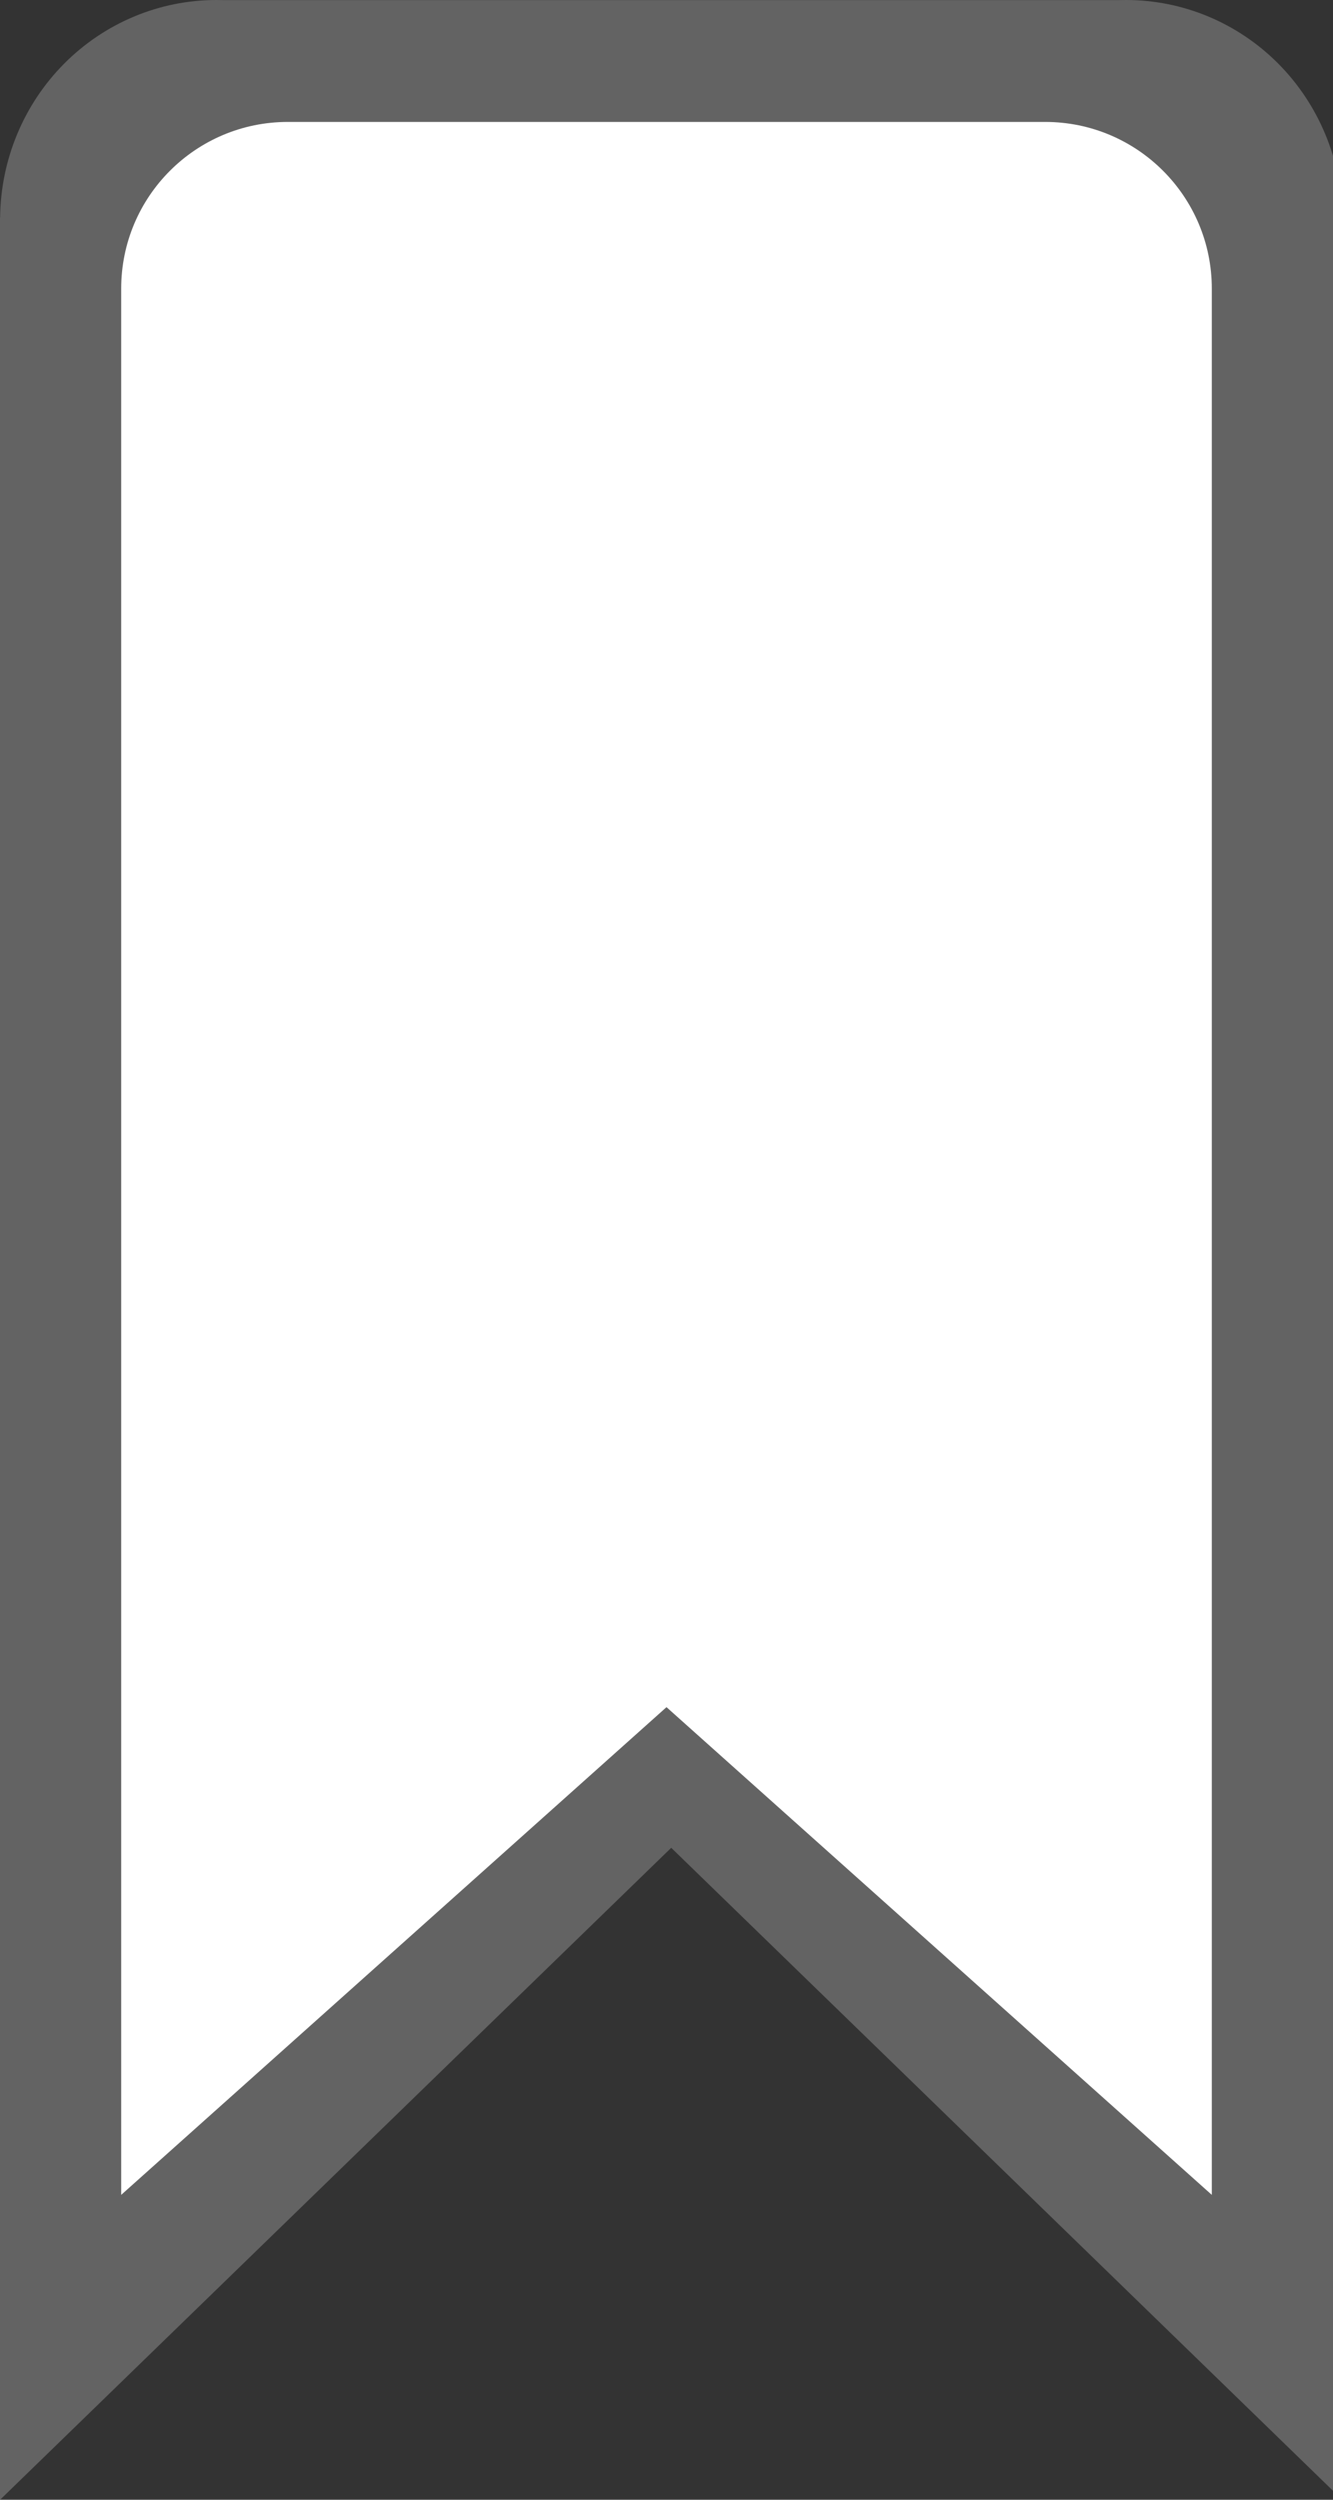 <svg width="24" height="45" viewBox="0 0 24 45" fill="none" xmlns="http://www.w3.org/2000/svg">
<rect x="0" y="0" width="24" height="45" fill="#333333" stroke="none"/>
<g clip-path="url(#clip0_111_10)">
<path d="M0 3.917V45.002L12.085 33.264L24.168 45.002V3.917C24.158 2.875 23.743 1.879 23.014 1.145C22.285 0.412 21.301 0 20.274 0L20.132 0.002H20.14H4.03L3.895 0C2.87 0 1.885 0.412 1.156 1.145C0.427 1.878 0.013 2.873 0.002 3.915L0 3.917Z" fill="#636363"/>
<path d="M2.182 5.195C2.182 3.538 3.525 2.195 5.182 2.195H18.818C20.475 2.195 21.818 3.538 21.818 5.195V39.512L12 30.732L2.182 39.512V5.195Z" fill="white"/>
</g>
<defs>
<clipPath id="clip0_111_10">
<rect width="24" height="45" fill="white"/>
</clipPath>
</defs>
</svg>
